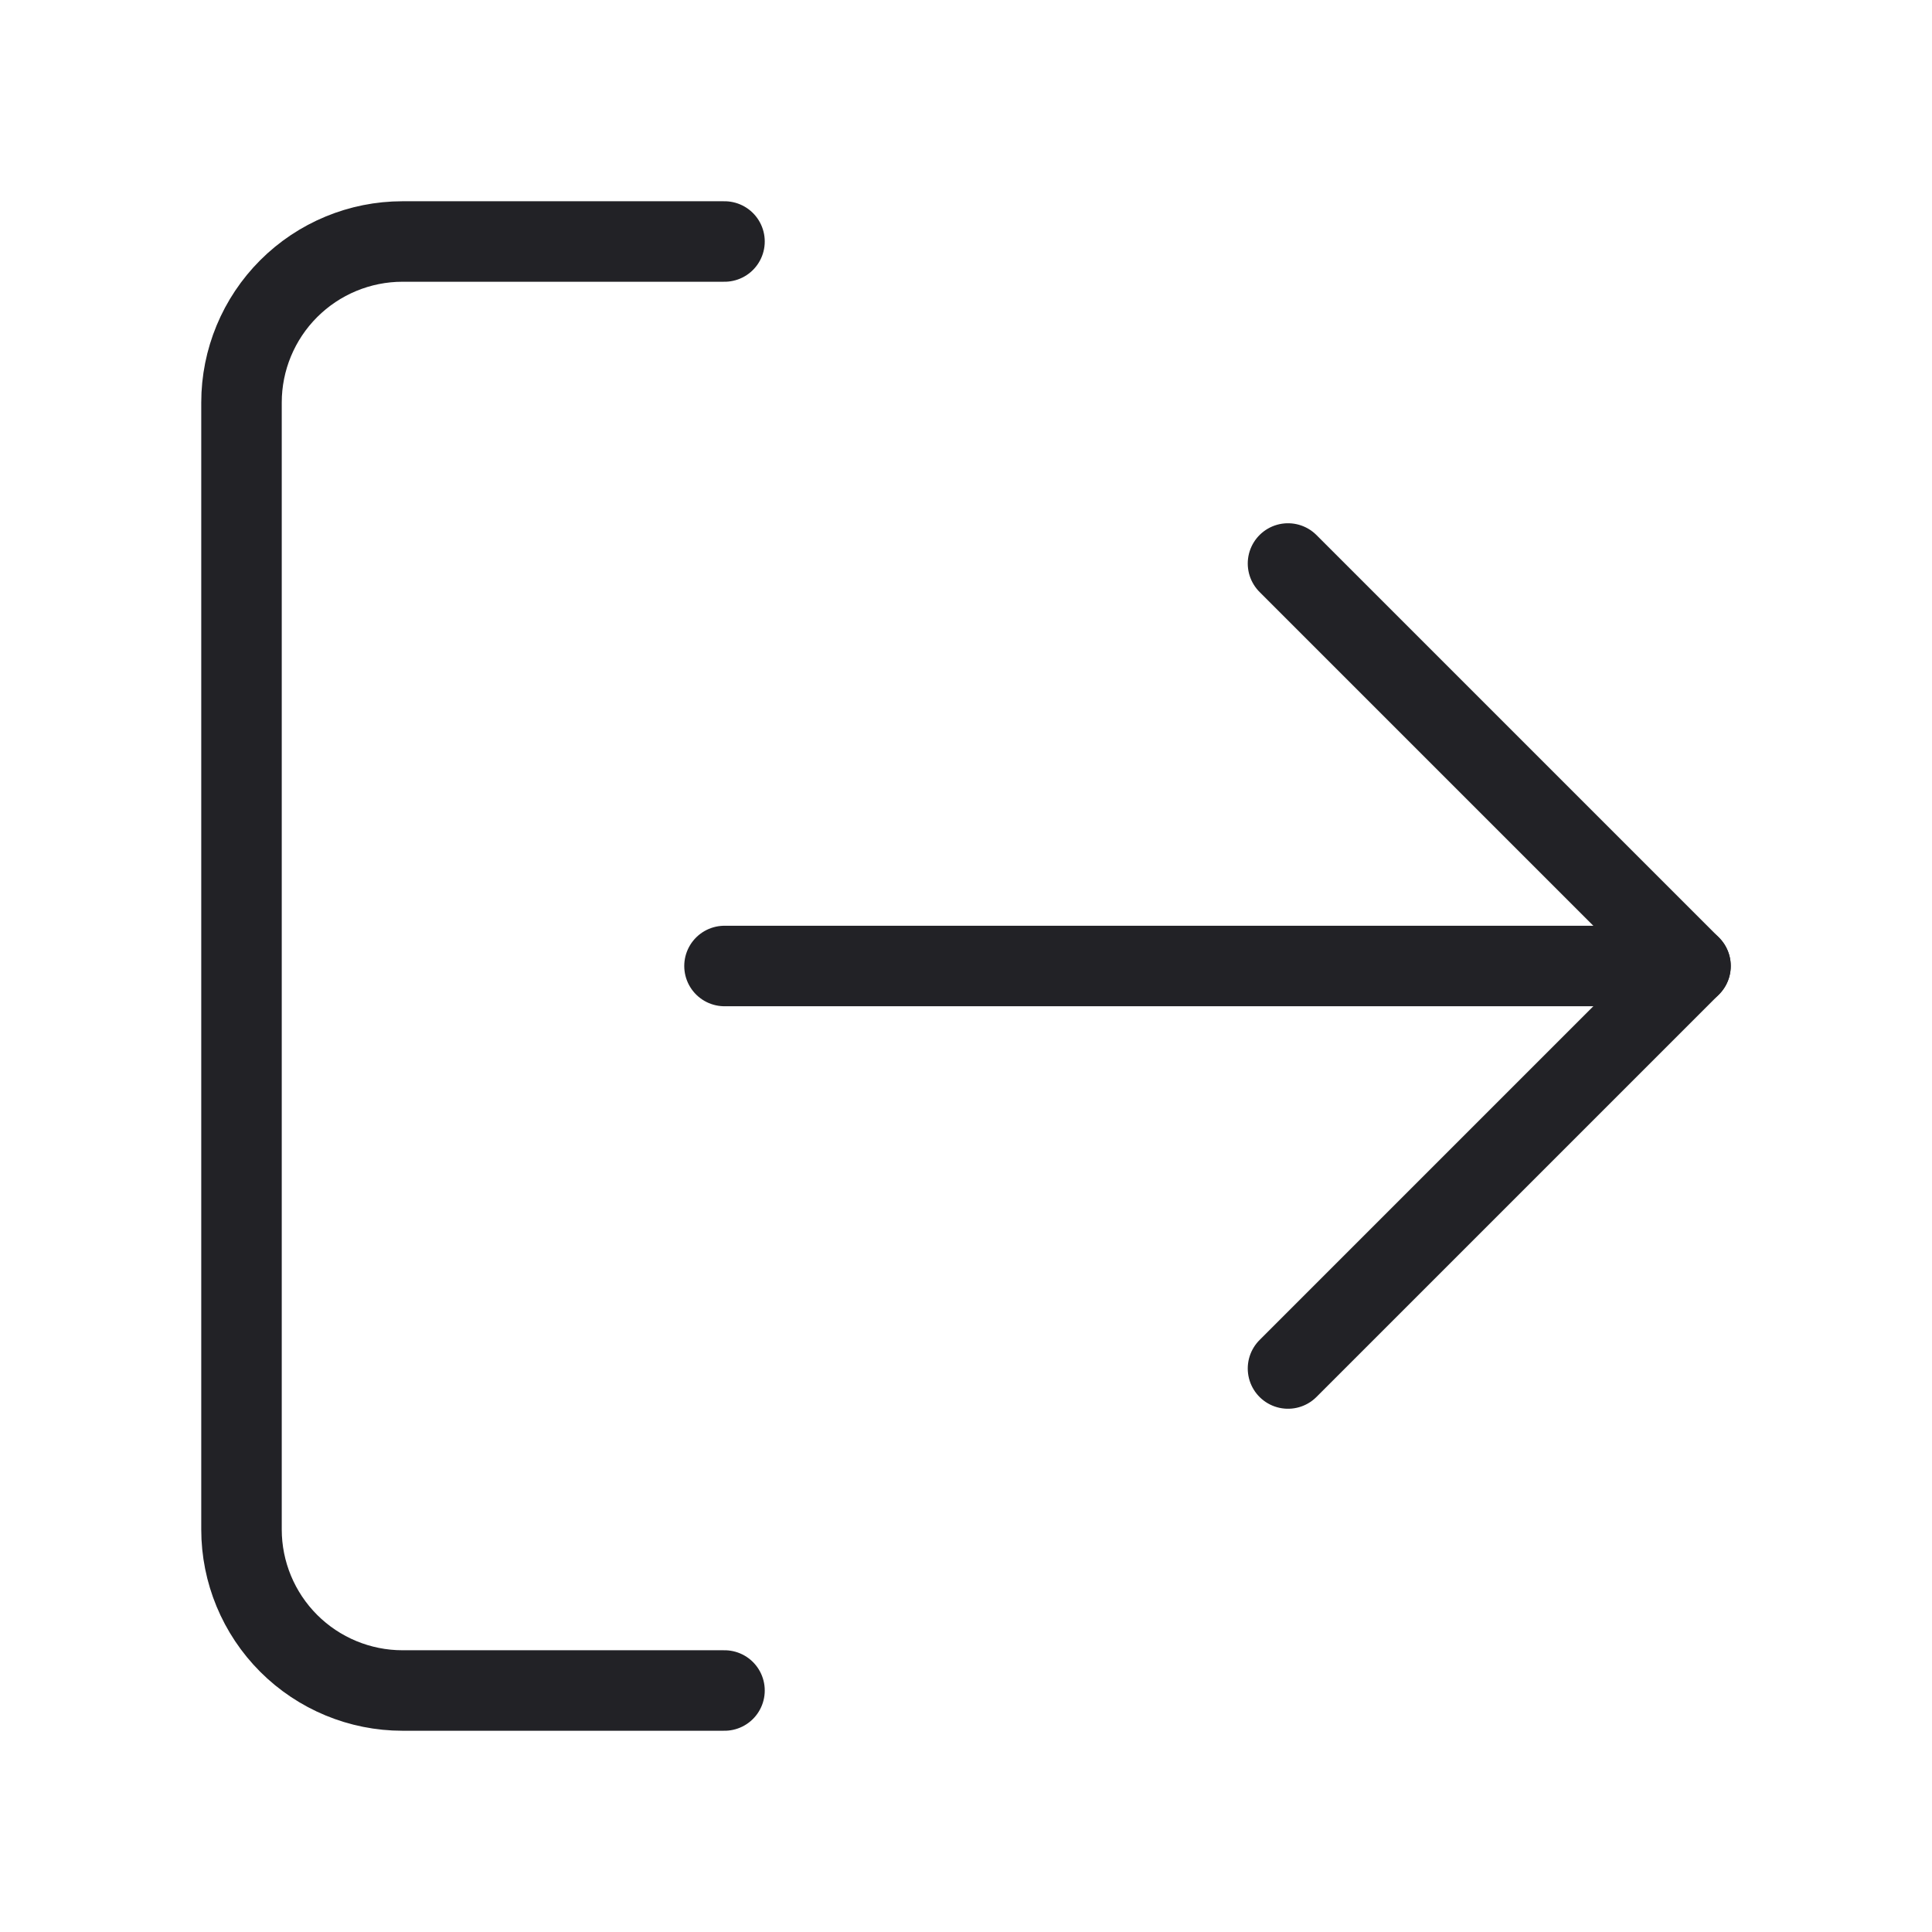 <svg width="24" height="24" viewBox="0 0 24 24" fill="none" xmlns="http://www.w3.org/2000/svg">
<path d="M9 21H5C4.47 21 3.961 20.789 3.586 20.414C3.211 20.039 3 19.53 3 19V5C3 4.47 3.211 3.961 3.586 3.586C3.961 3.211 4.47 3 5 3H9" stroke="#222226" stroke-linecap="round" stroke-linejoin="round"/>
<path d="M16 17L21 12L16 7" stroke="#222226" stroke-linecap="round" stroke-linejoin="round"/>
<path d="M21 12H9" stroke="#222226" stroke-linecap="round" stroke-linejoin="round"/>
</svg>

